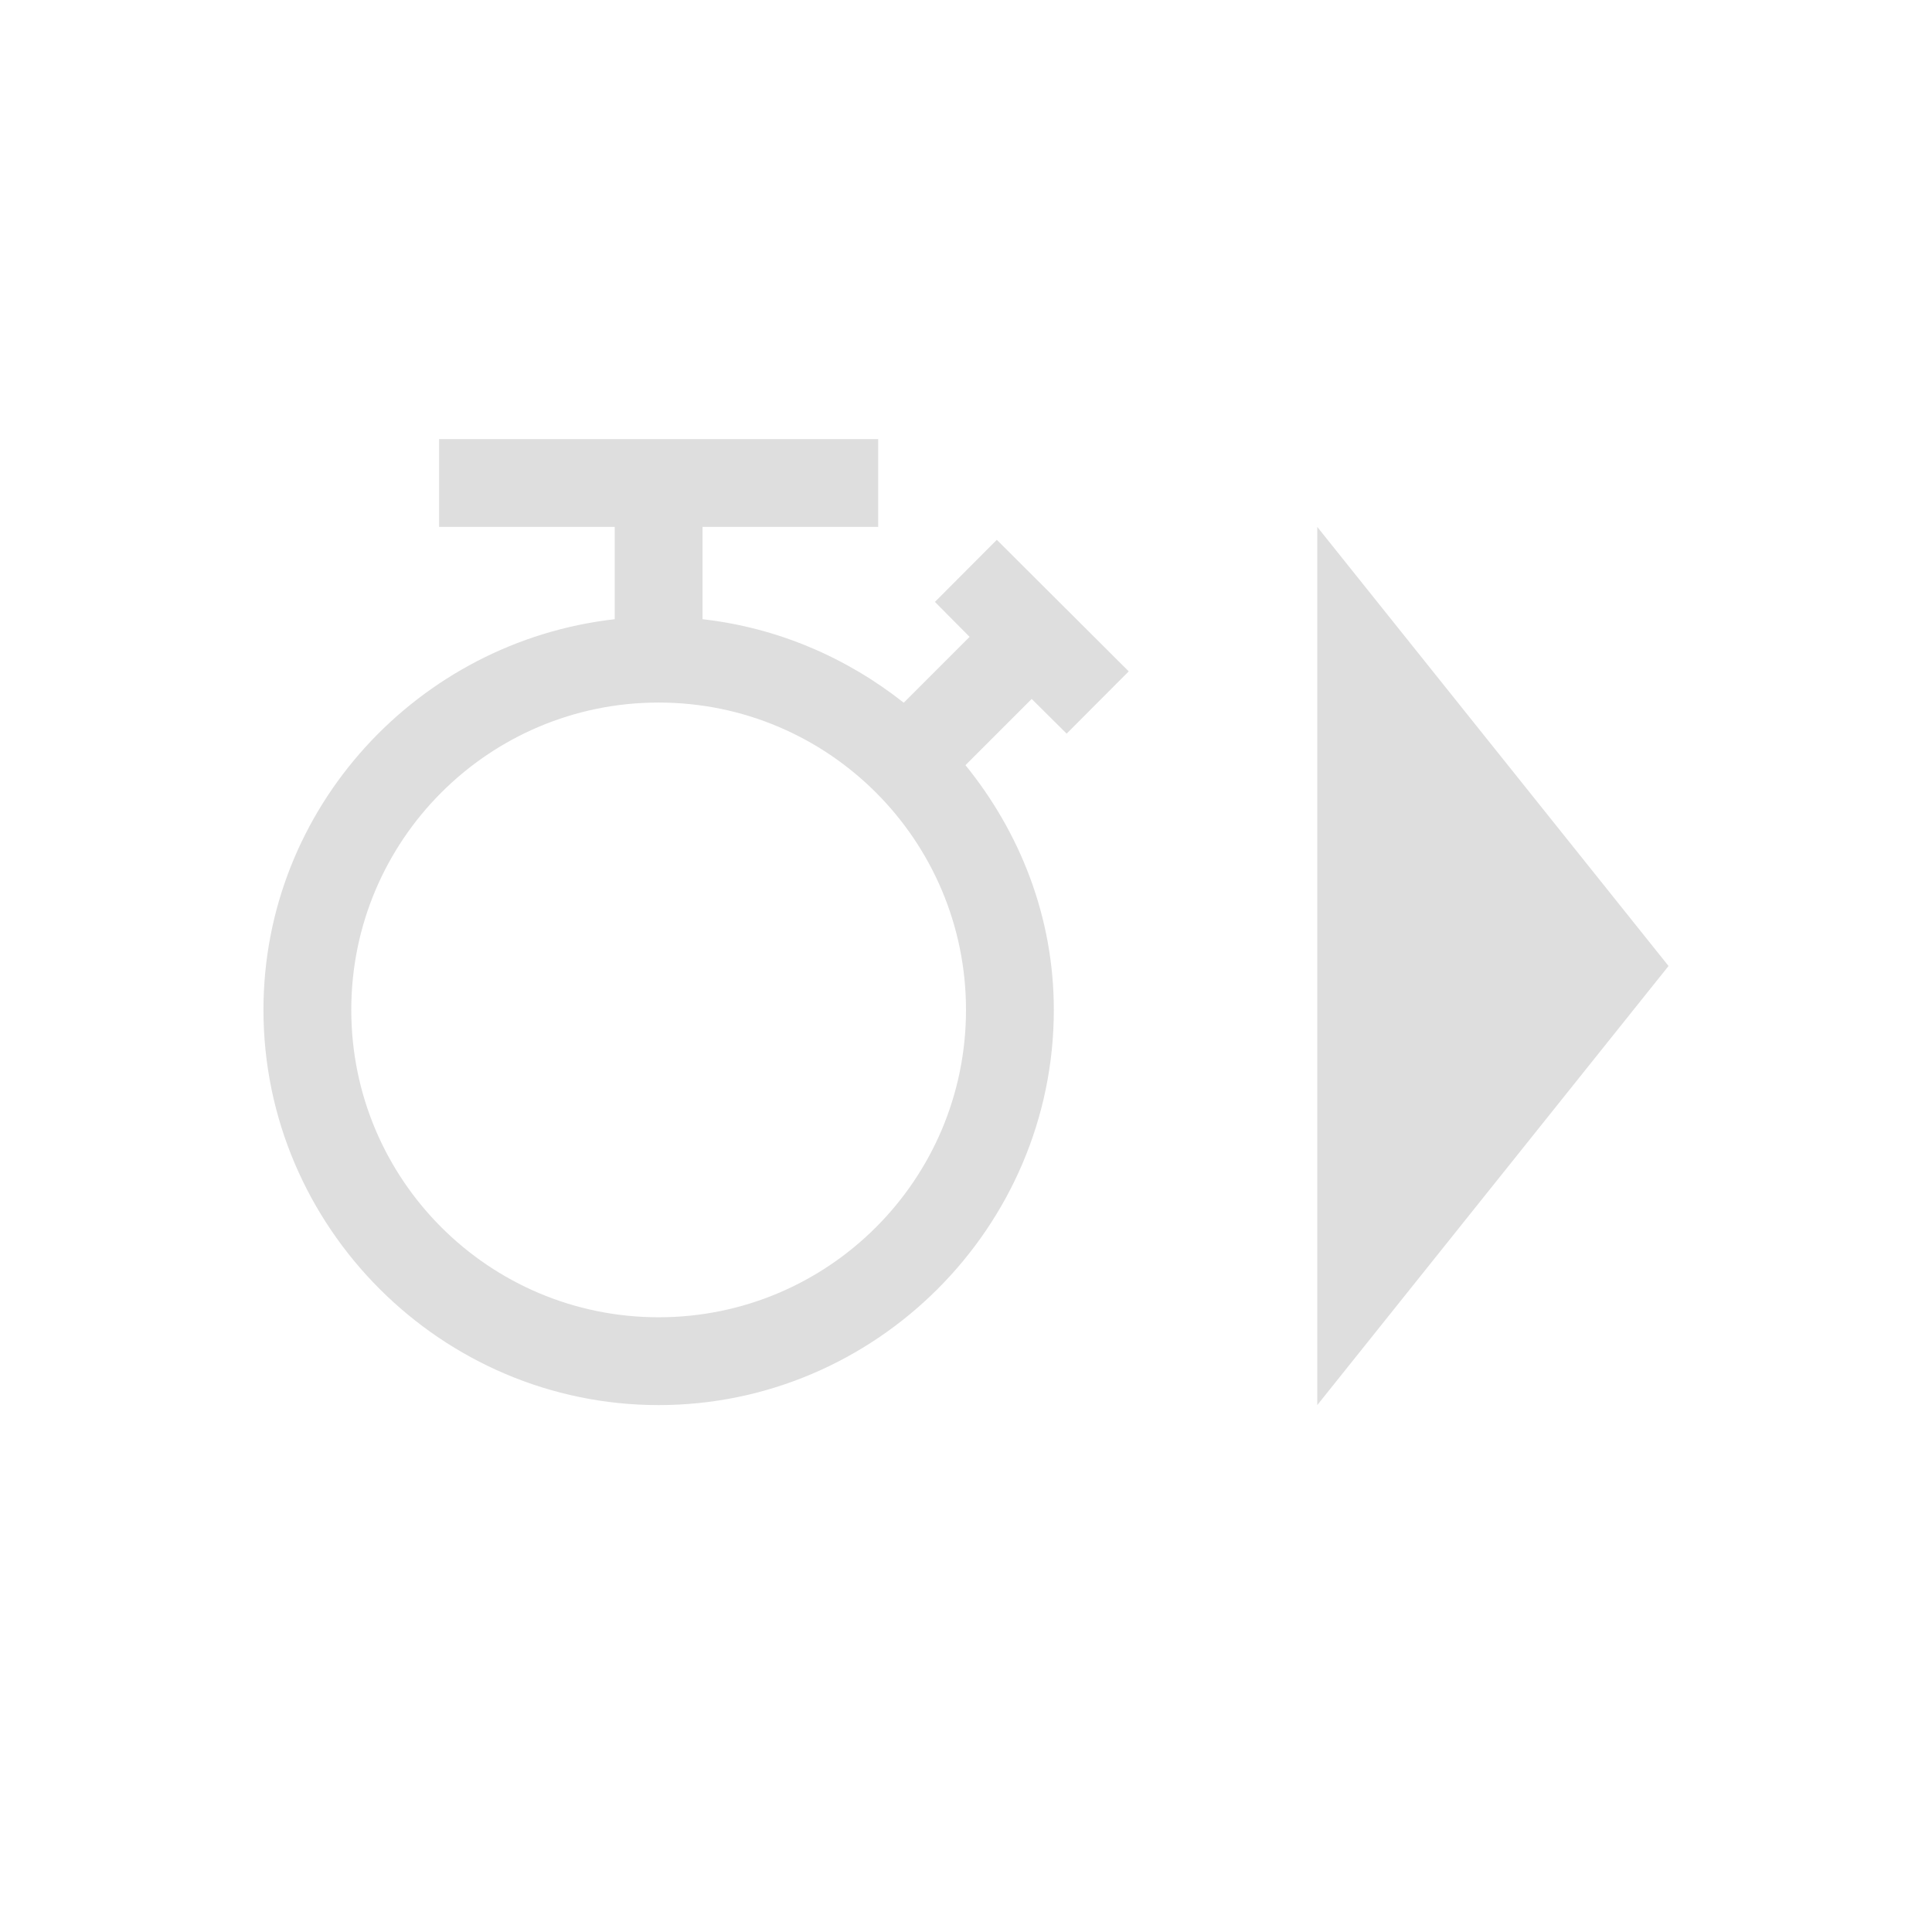 <?xml version="1.0" encoding="UTF-8"?>
<svg version="1.1" viewBox="0 0 22 22" xmlns="http://www.w3.org/2000/svg">
 <defs>
  <style id="current-color-scheme" type="text/css">.ColorScheme-Text {
        color:#dedede;
      }</style>
 </defs>
 <path class="ColorScheme-Text" d="m5 5v1h2v1.051c-2.238 0.254-4 2.147-4 4.449 0 2.473 2.027 4.5 4.5 4.5 2.473 0 4.5-2.027 4.5-4.5 0-1.059-0.385-2.021-1.006-2.787l0.754-0.754 0.398 0.395 0.707-0.709-1.502-1.498-0.705 0.707 0.395 0.398-0.75 0.75c-0.646-0.511-1.432-0.854-2.291-0.951v-1.051h2v-1zm10 1v10l4-5zm-7.5 2c1.933 0 3.5 1.567 3.5 3.5 0 1.933-1.567 3.5-3.5 3.5-1.933 0-3.5-1.567-3.5-3.5 0-1.933 1.567-3.5 3.5-3.5z" fill="currentColor"/>
</svg>
